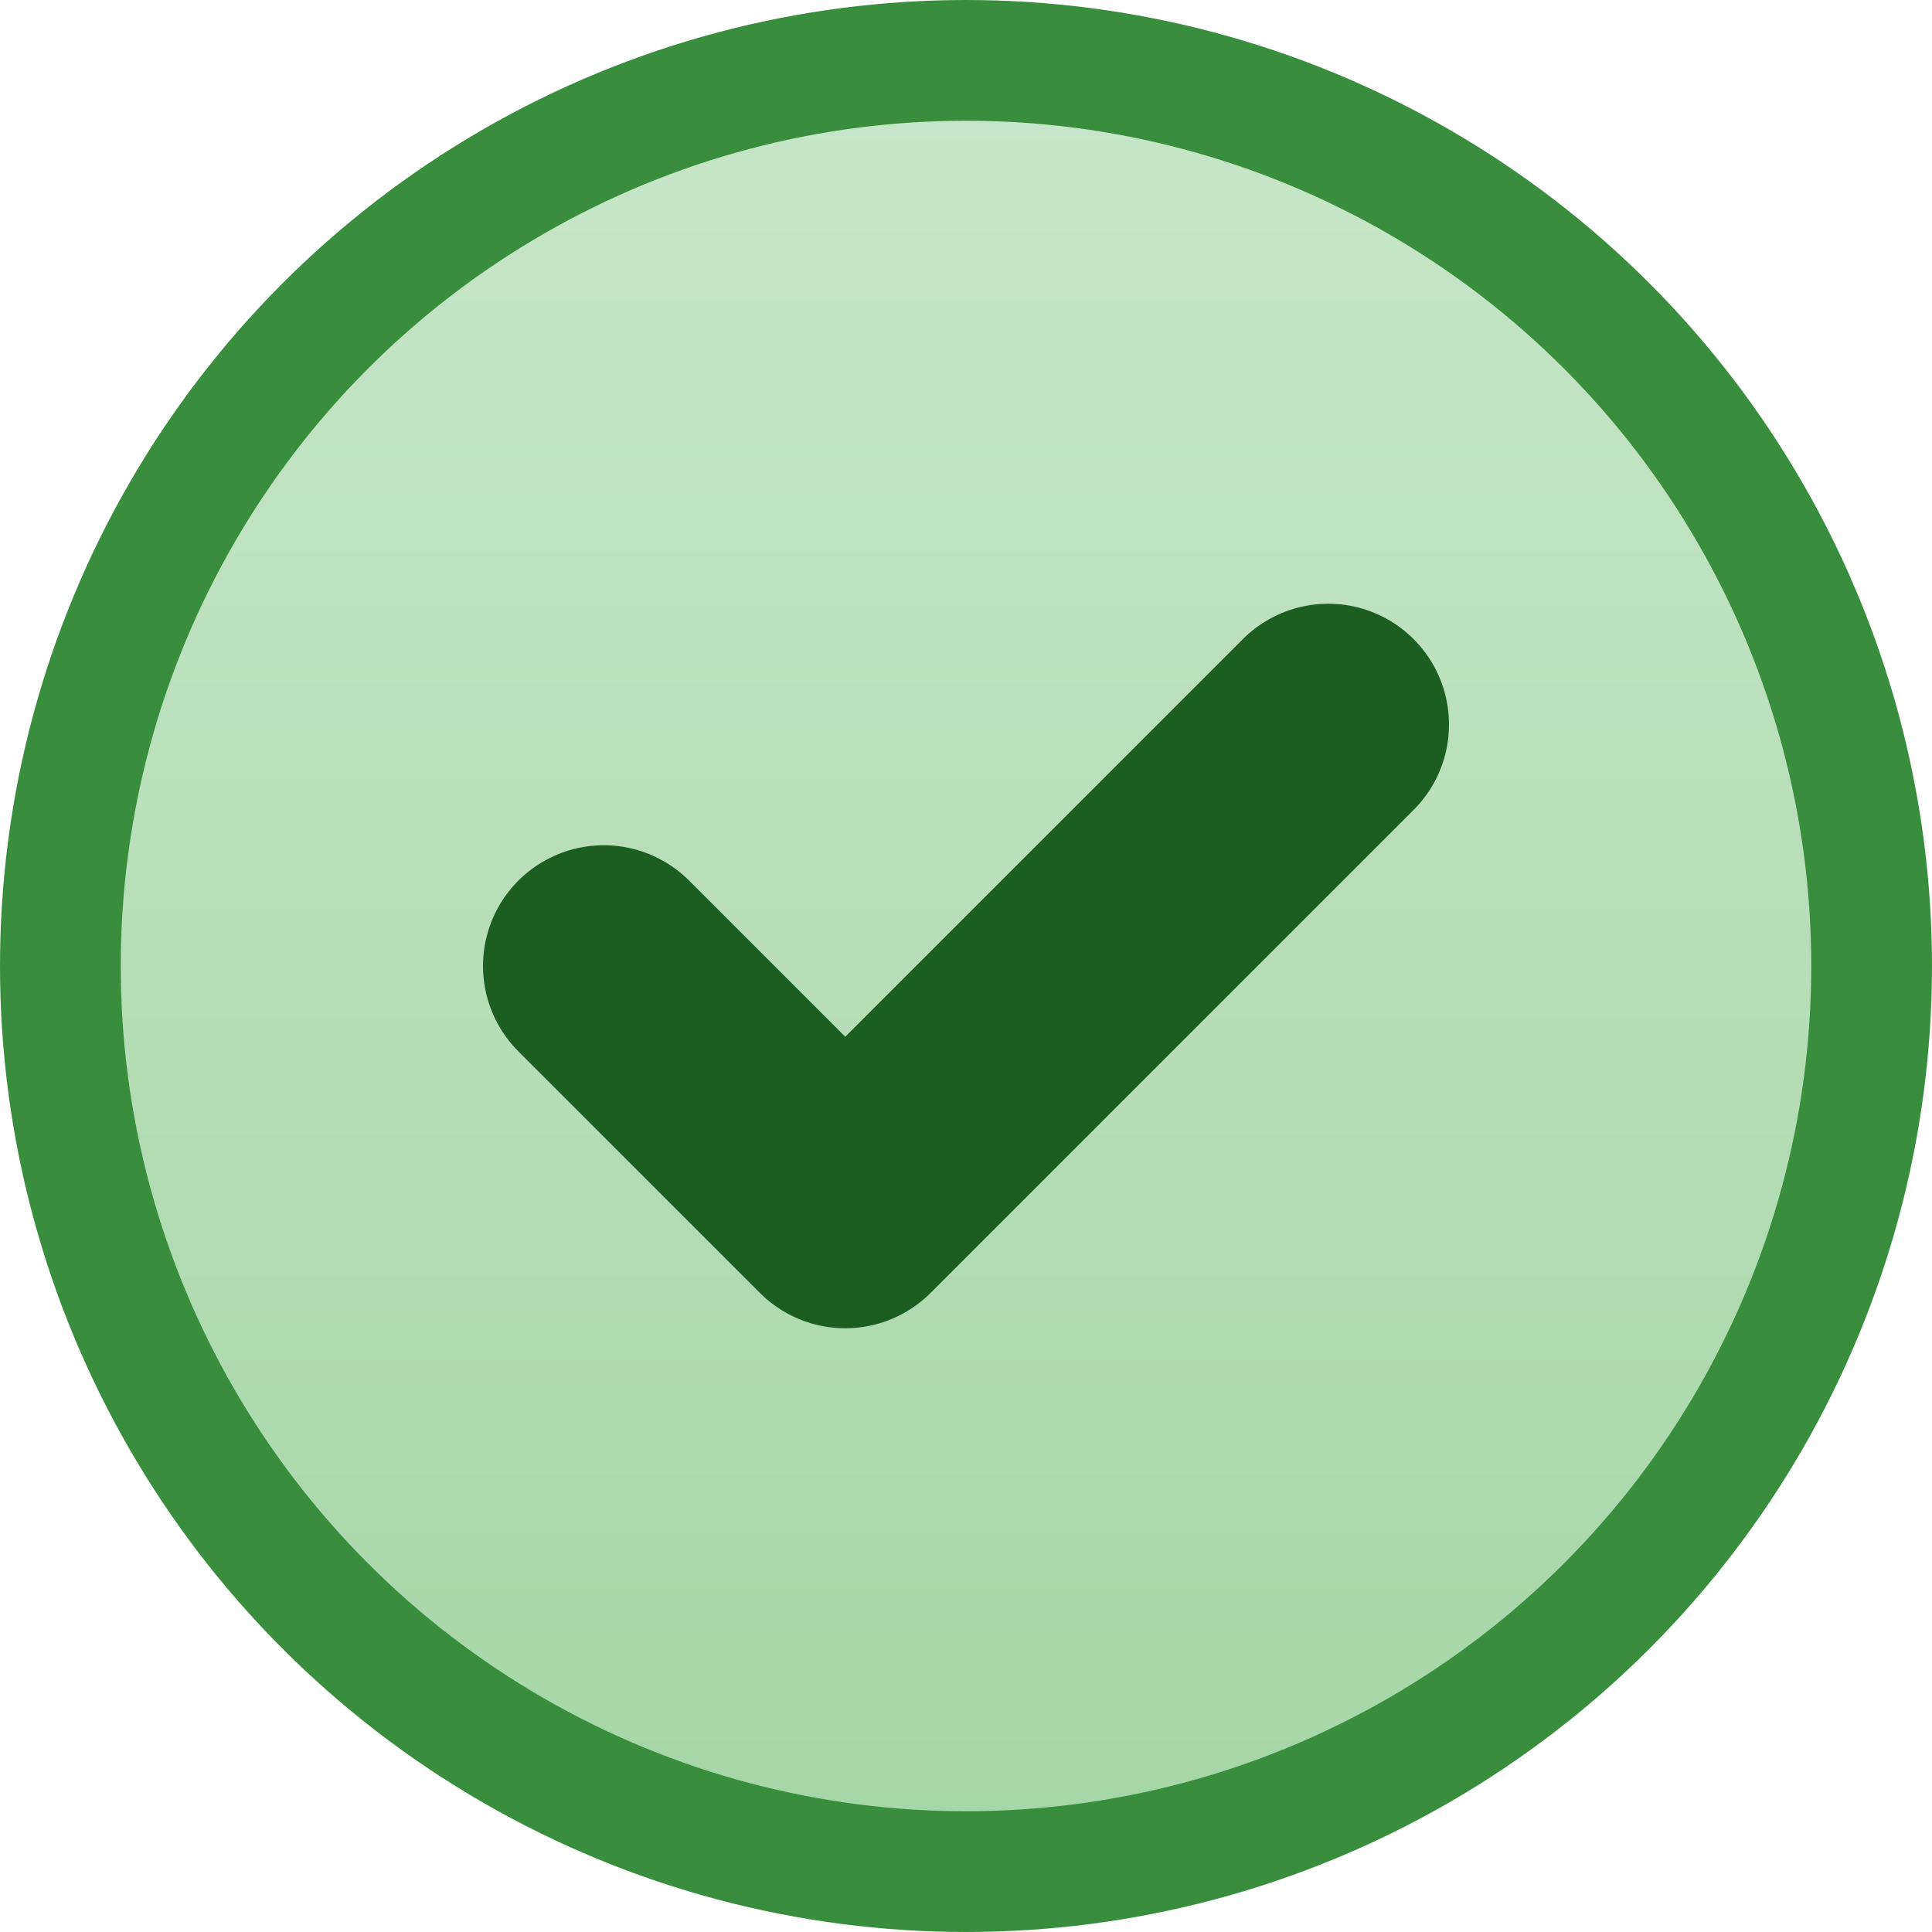 <svg xmlns="http://www.w3.org/2000/svg" viewBox="0 0 16 16">
  <defs>
    <linearGradient id="background" x1="0" y1="0" x2="0" y2="100%">
      <stop offset="0%" style="stop-color:#C8E6C9"/> <!-- Green 100 -->
      <stop offset="100%" style="stop-color:#A5D6A7"/> <!-- Green 200 -->
    </linearGradient>
    <style type="text/css">
      .background {
        fill: url(#background);
        stroke: #388E3C /* Green 700 */
      }
      .symbol {
        fill: none;
        stroke: #1B5E20; /* Green 900 */
        stroke-width: 2;
        stroke-linecap: round;
        stroke-linejoin: round
      }
    </style>
  </defs>
  <g transform="translate(8,8)">
    <circle class="background" r="7.5"/>
    <path class="symbol" d="M -3,0 l 2,2 4,-4"/>
  </g>
</svg>
